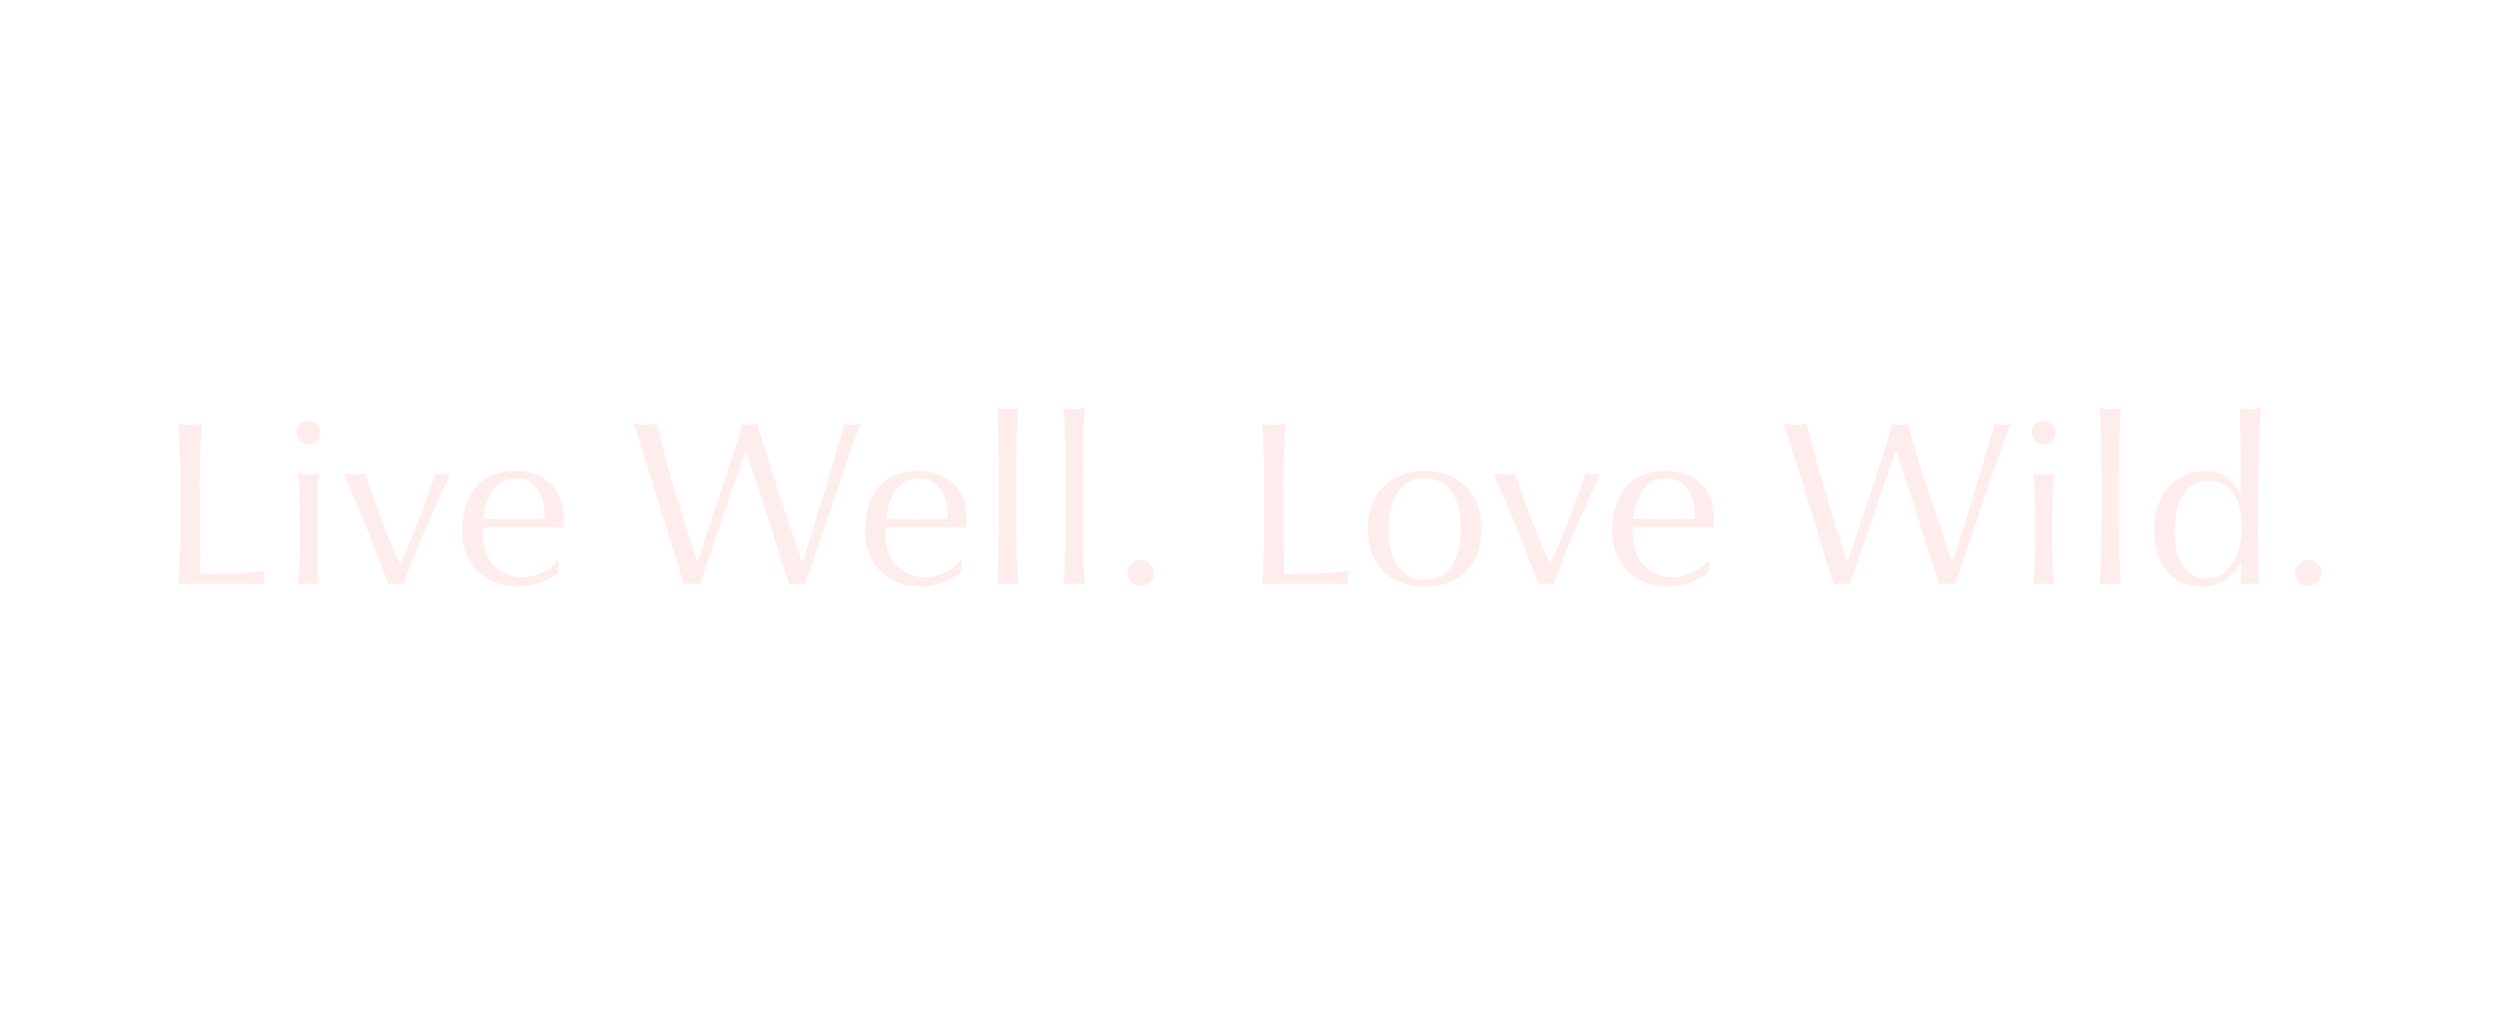 <?xml version="1.0" encoding="UTF-8" standalone="no"?>
<svg width="514px" height="209px" viewBox="0 0 514 209" version="1.1" xmlns="http://www.w3.org/2000/svg" xmlns:xlink="http://www.w3.org/1999/xlink">
    <!-- Generator: Sketch 39.1 (31720) - http://www.bohemiancoding.com/sketch -->
    <title>Artboard 2</title>
    <desc>Created with Sketch.</desc>
    <defs></defs>
    <g id="Page-1" stroke="none" stroke-width="1" fill="none" fill-rule="evenodd" fill-opacity="0.2">
        <g id="Artboard-2" fill="#FFA8A8">
            <path d="M37.118,99.552 L37.118,107.808 C37.118,109.92 37.078,112 36.998,114.048 C36.918,116.096 36.83,118.112 36.734,120.096 C38.27,120.032 39.75,120 41.174,120 L45.614,120 L50.03,120 C51.502,120 52.974,120.032 54.446,120.096 C54.286,119.584 54.206,119.152 54.206,118.8 C54.206,118.416 54.286,117.936 54.446,117.36 C52.046,117.68 49.806,117.864 47.726,117.912 C45.646,117.96 43.47,117.984 41.198,117.984 C41.166,115.648 41.134,113 41.102,110.04 C41.07,107.08 41.054,103.584 41.054,99.552 C41.054,97.44 41.094,95.368 41.174,93.336 C41.254,91.304 41.342,89.232 41.438,87.12 C41.022,87.184 40.622,87.24 40.238,87.288 C39.854,87.336 39.47,87.36 39.086,87.36 C38.702,87.36 38.318,87.336 37.934,87.288 C37.55,87.24 37.15,87.184 36.734,87.12 C36.83,89.232 36.918,91.304 36.998,93.336 C37.078,95.368 37.118,97.44 37.118,99.552 L37.118,99.552 Z M60.978,88.944 C60.978,89.616 61.218,90.192 61.698,90.672 C62.178,91.152 62.754,91.392 63.426,91.392 C64.098,91.392 64.674,91.152 65.154,90.672 C65.634,90.192 65.874,89.616 65.874,88.944 C65.874,88.272 65.634,87.696 65.154,87.216 C64.674,86.736 64.098,86.496 63.426,86.496 C62.754,86.496 62.178,86.736 61.698,87.216 C61.218,87.696 60.978,88.272 60.978,88.944 L60.978,88.944 Z M61.65,106.272 L61.65,111.264 C61.65,112.704 61.626,114.216 61.578,115.8 C61.53,117.384 61.426,118.816 61.266,120.096 C62.002,120.032 62.722,120 63.426,120 C64.13,120 64.85,120.032 65.586,120.096 C65.426,118.816 65.322,117.384 65.274,115.8 C65.226,114.216 65.202,112.704 65.202,111.264 L65.202,106.272 C65.202,104.832 65.226,103.32 65.274,101.736 C65.322,100.152 65.426,98.672 65.586,97.296 C64.69,97.456 63.97,97.536 63.426,97.536 C62.882,97.536 62.162,97.456 61.266,97.296 C61.426,98.672 61.53,100.152 61.578,101.736 C61.626,103.32 61.65,104.832 61.65,106.272 L61.65,106.272 Z M79.894,120.096 C80.406,120.032 80.918,120 81.43,120 C81.942,120 82.438,120.032 82.918,120.096 C84.294,116.32 85.814,112.544 87.478,108.768 C89.142,104.992 90.838,101.168 92.566,97.296 C91.99,97.456 91.494,97.536 91.078,97.536 C90.662,97.536 90.166,97.456 89.59,97.296 C89.014,98.864 88.43,100.472 87.838,102.12 C87.246,103.768 86.638,105.408 86.014,107.04 C85.39,108.672 84.766,110.248 84.142,111.768 C83.518,113.288 82.886,114.704 82.246,116.016 C80.806,112.816 79.502,109.688 78.334,106.632 C77.166,103.576 76.086,100.464 75.094,97.296 C74.742,97.36 74.39,97.416 74.038,97.464 C73.686,97.512 73.334,97.536 72.982,97.536 C72.566,97.536 72.166,97.512 71.782,97.464 C71.398,97.416 70.998,97.36 70.582,97.296 C72.342,101.168 73.966,104.992 75.454,108.768 C76.942,112.544 78.422,116.32 79.894,120.096 L79.894,120.096 Z M106.106,98.352 C107.354,98.352 108.362,98.624 109.13,99.168 C109.898,99.712 110.498,100.4 110.93,101.232 C111.362,102.064 111.65,102.96 111.794,103.92 C111.938,104.88 112.01,105.792 112.01,106.656 C110.986,106.688 109.93,106.72 108.842,106.752 C107.754,106.784 106.682,106.8 105.626,106.8 C104.602,106.8 103.554,106.784 102.482,106.752 C101.41,106.72 100.378,106.688 99.386,106.656 C99.45,105.792 99.618,104.872 99.89,103.896 C100.162,102.92 100.562,102.024 101.09,101.208 C101.618,100.392 102.29,99.712 103.106,99.168 C103.922,98.624 104.922,98.352 106.106,98.352 L106.106,98.352 Z M95.018,109.44 C95.018,111.04 95.298,112.528 95.858,113.904 C96.418,115.28 97.218,116.472 98.258,117.48 C99.298,118.488 100.53,119.256 101.954,119.784 C103.378,120.312 104.954,120.576 106.682,120.576 C108.218,120.576 109.698,120.304 111.122,119.76 C112.546,119.216 113.738,118.56 114.698,117.792 L114.986,115.44 L114.746,115.296 C114.33,115.776 113.842,116.224 113.282,116.64 C112.722,117.056 112.122,117.416 111.482,117.72 C110.842,118.024 110.186,118.264 109.514,118.44 C108.842,118.616 108.186,118.704 107.546,118.704 C106.202,118.704 105.018,118.472 103.994,118.008 C102.97,117.544 102.106,116.92 101.402,116.136 C100.698,115.352 100.162,114.416 99.794,113.328 C99.426,112.24 99.242,111.072 99.242,109.824 L99.242,109.2 C99.242,108.88 99.258,108.64 99.29,108.48 C100.346,108.448 101.394,108.416 102.434,108.384 C103.474,108.352 104.522,108.336 105.578,108.336 C107.306,108.336 109.018,108.352 110.714,108.384 C112.41,108.416 114.122,108.448 115.85,108.48 C115.882,108.16 115.906,107.848 115.922,107.544 C115.938,107.24 115.946,106.928 115.946,106.608 C115.946,105.264 115.746,104 115.346,102.816 C114.946,101.632 114.33,100.6 113.498,99.72 C112.666,98.84 111.634,98.136 110.402,97.608 C109.17,97.08 107.706,96.816 106.01,96.816 C102.426,96.816 99.698,97.936 97.826,100.176 C95.954,102.416 95.018,105.504 95.018,109.44 L95.018,109.44 Z M140.578,120.096 C141.09,120.032 141.65,120 142.258,120 C142.866,120 143.426,120.032 143.938,120.096 C144.418,118.688 144.946,117.12 145.522,115.392 C146.098,113.664 146.69,111.904 147.298,110.112 C147.906,108.32 148.514,106.544 149.122,104.784 C149.73,103.024 150.298,101.376 150.826,99.84 C151.354,98.304 151.834,96.92 152.266,95.688 C152.698,94.456 153.042,93.472 153.298,92.736 L153.394,92.736 C155.026,97.536 156.546,102.184 157.954,106.68 C159.362,111.176 160.786,115.648 162.226,120.096 C162.738,120.032 163.282,120 163.858,120 C164.434,120 164.978,120.032 165.49,120.096 C165.778,119.328 166.218,118.072 166.81,116.328 C167.402,114.584 168.074,112.616 168.826,110.424 C169.578,108.232 170.362,105.92 171.178,103.488 C171.994,101.056 172.778,98.752 173.53,96.576 C174.282,94.4 174.962,92.464 175.57,90.768 C176.178,89.072 176.642,87.856 176.962,87.12 C176.674,87.184 176.394,87.24 176.122,87.288 C175.85,87.336 175.57,87.36 175.282,87.36 C174.994,87.36 174.714,87.336 174.442,87.288 C174.17,87.24 173.89,87.184 173.602,87.12 C173.442,87.824 173.146,88.912 172.714,90.384 C172.282,91.856 171.786,93.528 171.226,95.4 C170.666,97.272 170.074,99.24 169.45,101.304 C168.826,103.368 168.218,105.336 167.626,107.208 C167.034,109.08 166.506,110.76 166.042,112.248 C165.578,113.736 165.234,114.832 165.01,115.536 L164.914,115.536 C164.626,114.704 164.234,113.552 163.738,112.08 C163.242,110.608 162.69,108.96 162.082,107.136 C161.474,105.312 160.842,103.408 160.186,101.424 C159.53,99.44 158.914,97.528 158.338,95.688 C157.762,93.848 157.242,92.176 156.778,90.672 C156.314,89.168 155.97,87.984 155.746,87.12 C155.106,87.28 154.578,87.36 154.162,87.36 C153.746,87.36 153.218,87.28 152.578,87.12 C152.386,87.92 152.066,89.064 151.618,90.552 C151.17,92.04 150.658,93.688 150.082,95.496 C149.506,97.304 148.882,99.2 148.21,101.184 C147.538,103.168 146.898,105.08 146.29,106.92 C145.682,108.76 145.122,110.44 144.61,111.96 C144.098,113.48 143.698,114.672 143.41,115.536 L143.314,115.536 C142.354,112.496 141.498,109.768 140.746,107.352 C139.994,104.936 139.29,102.632 138.634,100.44 C137.978,98.248 137.362,96.088 136.786,93.96 C136.21,91.832 135.618,89.552 135.01,87.12 C134.594,87.184 134.194,87.24 133.81,87.288 C133.426,87.336 133.026,87.36 132.61,87.36 C132.194,87.36 131.794,87.336 131.41,87.288 C131.026,87.24 130.626,87.184 130.21,87.12 C130.53,87.952 130.97,89.232 131.53,90.96 C132.09,92.688 132.706,94.632 133.378,96.792 C134.05,98.952 134.754,101.224 135.49,103.608 C136.226,105.992 136.93,108.272 137.602,110.448 C138.274,112.624 138.874,114.576 139.402,116.304 C139.93,118.032 140.322,119.296 140.578,120.096 L140.578,120.096 Z M188.918,98.352 C190.166,98.352 191.174,98.624 191.942,99.168 C192.71,99.712 193.31,100.4 193.742,101.232 C194.174,102.064 194.462,102.96 194.606,103.92 C194.75,104.88 194.822,105.792 194.822,106.656 C193.798,106.688 192.742,106.72 191.654,106.752 C190.566,106.784 189.494,106.8 188.438,106.8 C187.414,106.8 186.366,106.784 185.294,106.752 C184.222,106.72 183.19,106.688 182.198,106.656 C182.262,105.792 182.43,104.872 182.702,103.896 C182.974,102.92 183.374,102.024 183.902,101.208 C184.43,100.392 185.102,99.712 185.918,99.168 C186.734,98.624 187.734,98.352 188.918,98.352 L188.918,98.352 Z M177.83,109.44 C177.83,111.04 178.11,112.528 178.67,113.904 C179.23,115.28 180.03,116.472 181.07,117.48 C182.11,118.488 183.342,119.256 184.766,119.784 C186.19,120.312 187.766,120.576 189.494,120.576 C191.03,120.576 192.51,120.304 193.934,119.76 C195.358,119.216 196.55,118.56 197.51,117.792 L197.798,115.44 L197.558,115.296 C197.142,115.776 196.654,116.224 196.094,116.64 C195.534,117.056 194.934,117.416 194.294,117.72 C193.654,118.024 192.998,118.264 192.326,118.44 C191.654,118.616 190.998,118.704 190.358,118.704 C189.014,118.704 187.83,118.472 186.806,118.008 C185.782,117.544 184.918,116.92 184.214,116.136 C183.51,115.352 182.974,114.416 182.606,113.328 C182.238,112.24 182.054,111.072 182.054,109.824 L182.054,109.2 C182.054,108.88 182.07,108.64 182.102,108.48 C183.158,108.448 184.206,108.416 185.246,108.384 C186.286,108.352 187.334,108.336 188.39,108.336 C190.118,108.336 191.83,108.352 193.526,108.384 C195.222,108.416 196.934,108.448 198.662,108.48 C198.694,108.16 198.718,107.848 198.734,107.544 C198.75,107.24 198.758,106.928 198.758,106.608 C198.758,105.264 198.558,104 198.158,102.816 C197.758,101.632 197.142,100.6 196.31,99.72 C195.478,98.84 194.446,98.136 193.214,97.608 C191.982,97.08 190.518,96.816 188.822,96.816 C185.238,96.816 182.51,97.936 180.638,100.176 C178.766,102.416 177.83,105.504 177.83,109.44 L177.83,109.44 Z M205.386,97.728 L205.386,106.416 C205.386,107.504 205.378,108.688 205.362,109.968 C205.346,111.248 205.322,112.512 205.29,113.76 C205.258,115.008 205.218,116.192 205.17,117.312 C205.122,118.432 205.066,119.36 205.002,120.096 C205.738,120.032 206.458,120 207.162,120 C207.866,120 208.586,120.032 209.322,120.096 C209.258,119.36 209.202,118.432 209.154,117.312 C209.106,116.192 209.066,115.008 209.034,113.76 C209.002,112.512 208.978,111.248 208.962,109.968 C208.946,108.688 208.938,107.504 208.938,106.416 L208.938,97.728 C208.938,96.64 208.946,95.456 208.962,94.176 C208.978,92.896 209.002,91.632 209.034,90.384 C209.066,89.136 209.106,87.944 209.154,86.808 C209.202,85.672 209.258,84.704 209.322,83.904 C208.426,84.064 207.706,84.144 207.162,84.144 C206.618,84.144 205.898,84.064 205.002,83.904 C205.066,84.704 205.122,85.672 205.17,86.808 C205.218,87.944 205.258,89.136 205.29,90.384 C205.322,91.632 205.346,92.896 205.362,94.176 C205.378,95.456 205.386,96.64 205.386,97.728 L205.386,97.728 Z M219.07,97.728 L219.07,106.416 C219.07,107.504 219.062,108.688 219.046,109.968 C219.03,111.248 219.006,112.512 218.974,113.76 C218.942,115.008 218.902,116.192 218.854,117.312 C218.806,118.432 218.75,119.36 218.686,120.096 C219.422,120.032 220.142,120 220.846,120 C221.55,120 222.27,120.032 223.006,120.096 C222.942,119.36 222.886,118.432 222.838,117.312 C222.79,116.192 222.75,115.008 222.718,113.76 C222.686,112.512 222.662,111.248 222.646,109.968 C222.63,108.688 222.622,107.504 222.622,106.416 L222.622,97.728 C222.622,96.64 222.63,95.456 222.646,94.176 C222.662,92.896 222.686,91.632 222.718,90.384 C222.75,89.136 222.79,87.944 222.838,86.808 C222.886,85.672 222.942,84.704 223.006,83.904 C222.11,84.064 221.39,84.144 220.846,84.144 C220.302,84.144 219.582,84.064 218.686,83.904 C218.75,84.704 218.806,85.672 218.854,86.808 C218.902,87.944 218.942,89.136 218.974,90.384 C219.006,91.632 219.03,92.896 219.046,94.176 C219.062,95.456 219.07,96.64 219.07,97.728 L219.07,97.728 Z M231.794,117.84 C231.794,118.576 232.066,119.192 232.61,119.688 C233.154,120.184 233.794,120.432 234.53,120.432 C235.266,120.432 235.906,120.184 236.45,119.688 C236.994,119.192 237.266,118.576 237.266,117.84 C237.266,117.104 236.994,116.464 236.45,115.92 C235.906,115.376 235.266,115.104 234.53,115.104 C233.794,115.104 233.154,115.376 232.61,115.92 C232.066,116.464 231.794,117.104 231.794,117.84 L231.794,117.84 Z M259.93,99.552 L259.93,107.808 C259.93,109.92 259.89,112 259.81,114.048 C259.73,116.096 259.642,118.112 259.546,120.096 C261.082,120.032 262.562,120 263.986,120 L268.426,120 L272.842,120 C274.314,120 275.786,120.032 277.258,120.096 C277.098,119.584 277.018,119.152 277.018,118.8 C277.018,118.416 277.098,117.936 277.258,117.36 C274.858,117.68 272.618,117.864 270.538,117.912 C268.458,117.96 266.282,117.984 264.01,117.984 C263.978,115.648 263.946,113 263.914,110.04 C263.882,107.08 263.866,103.584 263.866,99.552 C263.866,97.44 263.906,95.368 263.986,93.336 C264.066,91.304 264.154,89.232 264.25,87.12 C263.834,87.184 263.434,87.24 263.05,87.288 C262.666,87.336 262.282,87.36 261.898,87.36 C261.514,87.36 261.13,87.336 260.746,87.288 C260.362,87.24 259.962,87.184 259.546,87.12 C259.642,89.232 259.73,91.304 259.81,93.336 C259.89,95.368 259.93,97.44 259.93,99.552 L259.93,99.552 Z M285.47,108.768 C285.47,107.424 285.59,106.128 285.83,104.88 C286.07,103.632 286.478,102.52 287.054,101.544 C287.63,100.568 288.398,99.792 289.358,99.216 C290.318,98.64 291.502,98.352 292.91,98.352 C294.318,98.352 295.502,98.64 296.462,99.216 C297.422,99.792 298.19,100.568 298.766,101.544 C299.342,102.52 299.75,103.632 299.99,104.88 C300.23,106.128 300.35,107.424 300.35,108.768 C300.35,110.112 300.23,111.408 299.99,112.656 C299.75,113.904 299.342,115.016 298.766,115.992 C298.19,116.968 297.422,117.744 296.462,118.32 C295.502,118.896 294.318,119.184 292.91,119.184 C291.502,119.184 290.318,118.896 289.358,118.32 C288.398,117.744 287.63,116.968 287.054,115.992 C286.478,115.016 286.07,113.904 285.83,112.656 C285.59,111.408 285.47,110.112 285.47,108.768 L285.47,108.768 Z M281.246,108.768 C281.246,110.944 281.59,112.792 282.278,114.312 C282.966,115.832 283.87,117.064 284.99,118.008 C286.11,118.952 287.366,119.616 288.758,120 C290.15,120.384 291.534,120.576 292.91,120.576 C294.318,120.576 295.71,120.384 297.086,120 C298.462,119.616 299.71,118.952 300.83,118.008 C301.95,117.064 302.854,115.832 303.542,114.312 C304.23,112.792 304.574,110.944 304.574,108.768 C304.574,106.592 304.23,104.744 303.542,103.224 C302.854,101.704 301.95,100.472 300.83,99.528 C299.71,98.584 298.462,97.896 297.086,97.464 C295.71,97.032 294.318,96.816 292.91,96.816 C291.534,96.816 290.15,97.032 288.758,97.464 C287.366,97.896 286.11,98.584 284.99,99.528 C283.87,100.472 282.966,101.704 282.278,103.224 C281.59,104.744 281.246,106.592 281.246,108.768 L281.246,108.768 Z M316.338,120.096 C316.85,120.032 317.362,120 317.874,120 C318.386,120 318.882,120.032 319.362,120.096 C320.738,116.32 322.258,112.544 323.922,108.768 C325.586,104.992 327.282,101.168 329.01,97.296 C328.434,97.456 327.938,97.536 327.522,97.536 C327.106,97.536 326.61,97.456 326.034,97.296 C325.458,98.864 324.874,100.472 324.282,102.12 C323.69,103.768 323.082,105.408 322.458,107.04 C321.834,108.672 321.21,110.248 320.586,111.768 C319.962,113.288 319.33,114.704 318.69,116.016 C317.25,112.816 315.946,109.688 314.778,106.632 C313.61,103.576 312.53,100.464 311.538,97.296 C311.186,97.36 310.834,97.416 310.482,97.464 C310.13,97.512 309.778,97.536 309.426,97.536 C309.01,97.536 308.61,97.512 308.226,97.464 C307.842,97.416 307.442,97.36 307.026,97.296 C308.786,101.168 310.41,104.992 311.898,108.768 C313.386,112.544 314.866,116.32 316.338,120.096 L316.338,120.096 Z M342.55,98.352 C343.798,98.352 344.806,98.624 345.574,99.168 C346.342,99.712 346.942,100.4 347.374,101.232 C347.806,102.064 348.094,102.96 348.238,103.92 C348.382,104.88 348.454,105.792 348.454,106.656 C347.43,106.688 346.374,106.72 345.286,106.752 C344.198,106.784 343.126,106.8 342.07,106.8 C341.046,106.8 339.998,106.784 338.926,106.752 C337.854,106.72 336.822,106.688 335.83,106.656 C335.894,105.792 336.062,104.872 336.334,103.896 C336.606,102.92 337.006,102.024 337.534,101.208 C338.062,100.392 338.734,99.712 339.55,99.168 C340.366,98.624 341.366,98.352 342.55,98.352 L342.55,98.352 Z M331.462,109.44 C331.462,111.04 331.742,112.528 332.302,113.904 C332.862,115.28 333.662,116.472 334.702,117.48 C335.742,118.488 336.974,119.256 338.398,119.784 C339.822,120.312 341.398,120.576 343.126,120.576 C344.662,120.576 346.142,120.304 347.566,119.76 C348.99,119.216 350.182,118.56 351.142,117.792 L351.43,115.44 L351.19,115.296 C350.774,115.776 350.286,116.224 349.726,116.64 C349.166,117.056 348.566,117.416 347.926,117.72 C347.286,118.024 346.63,118.264 345.958,118.44 C345.286,118.616 344.63,118.704 343.99,118.704 C342.646,118.704 341.462,118.472 340.438,118.008 C339.414,117.544 338.55,116.92 337.846,116.136 C337.142,115.352 336.606,114.416 336.238,113.328 C335.87,112.24 335.686,111.072 335.686,109.824 L335.686,109.2 C335.686,108.88 335.702,108.64 335.734,108.48 C336.79,108.448 337.838,108.416 338.878,108.384 C339.918,108.352 340.966,108.336 342.022,108.336 C343.75,108.336 345.462,108.352 347.158,108.384 C348.854,108.416 350.566,108.448 352.294,108.48 C352.326,108.16 352.35,107.848 352.366,107.544 C352.382,107.24 352.39,106.928 352.39,106.608 C352.39,105.264 352.19,104 351.79,102.816 C351.39,101.632 350.774,100.6 349.942,99.72 C349.11,98.84 348.078,98.136 346.846,97.608 C345.614,97.08 344.15,96.816 342.454,96.816 C338.87,96.816 336.142,97.936 334.27,100.176 C332.398,102.416 331.462,105.504 331.462,109.44 L331.462,109.44 Z M377.022,120.096 C377.534,120.032 378.094,120 378.702,120 C379.31,120 379.87,120.032 380.382,120.096 C380.862,118.688 381.39,117.12 381.966,115.392 C382.542,113.664 383.134,111.904 383.742,110.112 C384.35,108.32 384.958,106.544 385.566,104.784 C386.174,103.024 386.742,101.376 387.27,99.84 C387.798,98.304 388.278,96.92 388.71,95.688 C389.142,94.456 389.486,93.472 389.742,92.736 L389.838,92.736 C391.47,97.536 392.99,102.184 394.398,106.68 C395.806,111.176 397.23,115.648 398.67,120.096 C399.182,120.032 399.726,120 400.302,120 C400.878,120 401.422,120.032 401.934,120.096 C402.222,119.328 402.662,118.072 403.254,116.328 C403.846,114.584 404.518,112.616 405.27,110.424 C406.022,108.232 406.806,105.92 407.622,103.488 C408.438,101.056 409.222,98.752 409.974,96.576 C410.726,94.4 411.406,92.464 412.014,90.768 C412.622,89.072 413.086,87.856 413.406,87.12 C413.118,87.184 412.838,87.24 412.566,87.288 C412.294,87.336 412.014,87.36 411.726,87.36 C411.438,87.36 411.158,87.336 410.886,87.288 C410.614,87.24 410.334,87.184 410.046,87.12 C409.886,87.824 409.59,88.912 409.158,90.384 C408.726,91.856 408.23,93.528 407.67,95.4 C407.11,97.272 406.518,99.24 405.894,101.304 C405.27,103.368 404.662,105.336 404.07,107.208 C403.478,109.08 402.95,110.76 402.486,112.248 C402.022,113.736 401.678,114.832 401.454,115.536 L401.358,115.536 C401.07,114.704 400.678,113.552 400.182,112.08 C399.686,110.608 399.134,108.96 398.526,107.136 C397.918,105.312 397.286,103.408 396.63,101.424 C395.974,99.44 395.358,97.528 394.782,95.688 C394.206,93.848 393.686,92.176 393.222,90.672 C392.758,89.168 392.414,87.984 392.19,87.12 C391.55,87.28 391.022,87.36 390.606,87.36 C390.19,87.36 389.662,87.28 389.022,87.12 C388.83,87.92 388.51,89.064 388.062,90.552 C387.614,92.04 387.102,93.688 386.526,95.496 C385.95,97.304 385.326,99.2 384.654,101.184 C383.982,103.168 383.342,105.08 382.734,106.92 C382.126,108.76 381.566,110.44 381.054,111.96 C380.542,113.48 380.142,114.672 379.854,115.536 L379.758,115.536 C378.798,112.496 377.942,109.768 377.19,107.352 C376.438,104.936 375.734,102.632 375.078,100.44 C374.422,98.248 373.806,96.088 373.23,93.96 C372.654,91.832 372.062,89.552 371.454,87.12 C371.038,87.184 370.638,87.24 370.254,87.288 C369.87,87.336 369.47,87.36 369.054,87.36 C368.638,87.36 368.238,87.336 367.854,87.288 C367.47,87.24 367.07,87.184 366.654,87.12 C366.974,87.952 367.414,89.232 367.974,90.96 C368.534,92.688 369.15,94.632 369.822,96.792 C370.494,98.952 371.198,101.224 371.934,103.608 C372.67,105.992 373.374,108.272 374.046,110.448 C374.718,112.624 375.318,114.576 375.846,116.304 C376.374,118.032 376.766,119.296 377.022,120.096 L377.022,120.096 Z M417.73,88.944 C417.73,89.616 417.97,90.192 418.45,90.672 C418.93,91.152 419.506,91.392 420.178,91.392 C420.85,91.392 421.426,91.152 421.906,90.672 C422.386,90.192 422.626,89.616 422.626,88.944 C422.626,88.272 422.386,87.696 421.906,87.216 C421.426,86.736 420.85,86.496 420.178,86.496 C419.506,86.496 418.93,86.736 418.45,87.216 C417.97,87.696 417.73,88.272 417.73,88.944 L417.73,88.944 Z M418.402,106.272 L418.402,111.264 C418.402,112.704 418.378,114.216 418.33,115.8 C418.282,117.384 418.178,118.816 418.018,120.096 C418.754,120.032 419.474,120 420.178,120 C420.882,120 421.602,120.032 422.338,120.096 C422.178,118.816 422.074,117.384 422.026,115.8 C421.978,114.216 421.954,112.704 421.954,111.264 L421.954,106.272 C421.954,104.832 421.978,103.32 422.026,101.736 C422.074,100.152 422.178,98.672 422.338,97.296 C421.442,97.456 420.722,97.536 420.178,97.536 C419.634,97.536 418.914,97.456 418.018,97.296 C418.178,98.672 418.282,100.152 418.33,101.736 C418.378,103.32 418.402,104.832 418.402,106.272 L418.402,106.272 Z M432.086,97.728 L432.086,106.416 C432.086,107.504 432.078,108.688 432.062,109.968 C432.046,111.248 432.022,112.512 431.99,113.76 C431.958,115.008 431.918,116.192 431.87,117.312 C431.822,118.432 431.766,119.36 431.702,120.096 C432.438,120.032 433.158,120 433.862,120 C434.566,120 435.286,120.032 436.022,120.096 C435.958,119.36 435.902,118.432 435.854,117.312 C435.806,116.192 435.766,115.008 435.734,113.76 C435.702,112.512 435.678,111.248 435.662,109.968 C435.646,108.688 435.638,107.504 435.638,106.416 L435.638,97.728 C435.638,96.64 435.646,95.456 435.662,94.176 C435.678,92.896 435.702,91.632 435.734,90.384 C435.766,89.136 435.806,87.944 435.854,86.808 C435.902,85.672 435.958,84.704 436.022,83.904 C435.126,84.064 434.406,84.144 433.862,84.144 C433.318,84.144 432.598,84.064 431.702,83.904 C431.766,84.704 431.822,85.672 431.87,86.808 C431.918,87.944 431.958,89.136 431.99,90.384 C432.022,91.632 432.046,92.896 432.062,94.176 C432.078,95.456 432.086,96.64 432.086,97.728 L432.086,97.728 Z M447.114,109.2 C447.114,107.76 447.25,106.408 447.522,105.144 C447.794,103.88 448.21,102.776 448.77,101.832 C449.33,100.888 450.034,100.152 450.882,99.624 C451.73,99.096 452.73,98.832 453.882,98.832 C456.186,98.832 457.93,99.64 459.114,101.256 C460.298,102.872 460.89,105.216 460.89,108.288 C460.89,109.568 460.754,110.848 460.482,112.128 C460.21,113.408 459.778,114.552 459.186,115.56 C458.594,116.568 457.85,117.384 456.954,118.008 C456.058,118.632 454.986,118.944 453.738,118.944 C452.97,118.944 452.186,118.8 451.386,118.512 C450.586,118.224 449.874,117.704 449.25,116.952 C448.626,116.2 448.114,115.2 447.714,113.952 C447.314,112.704 447.114,111.12 447.114,109.2 L447.114,109.2 Z M460.842,115.536 L460.698,120.096 C461.338,120.032 461.946,120 462.522,120 C463.13,120 463.754,120.032 464.394,120.096 C464.362,118.24 464.33,116.432 464.298,114.672 C464.266,112.912 464.25,110.928 464.25,108.72 C464.25,106.672 464.266,104.416 464.298,101.952 C464.33,99.488 464.37,97.088 464.418,94.752 C464.466,92.416 464.522,90.28 464.586,88.344 C464.65,86.408 464.73,84.928 464.826,83.904 C464.41,83.968 464.034,84.024 463.698,84.072 C463.362,84.12 463.018,84.144 462.666,84.144 C462.314,84.144 461.962,84.12 461.61,84.072 C461.258,84.024 460.89,83.968 460.506,83.904 C460.538,84.672 460.562,85.552 460.578,86.544 C460.594,87.536 460.61,88.592 460.626,89.712 C460.642,90.832 460.658,92.008 460.674,93.24 C460.69,94.472 460.698,95.696 460.698,96.912 L460.698,101.616 L460.602,101.616 C459.226,98.416 456.762,96.816 453.21,96.816 C451.962,96.816 450.722,97.064 449.49,97.56 C448.258,98.056 447.154,98.808 446.178,99.816 C445.202,100.824 444.41,102.08 443.802,103.584 C443.194,105.088 442.89,106.864 442.89,108.912 C442.89,110.992 443.17,112.776 443.73,114.264 C444.29,115.752 445.026,116.968 445.938,117.912 C446.85,118.856 447.89,119.536 449.058,119.952 C450.226,120.368 451.418,120.576 452.634,120.576 C453.818,120.576 454.858,120.416 455.754,120.096 C456.65,119.776 457.426,119.36 458.082,118.848 C458.738,118.336 459.282,117.784 459.714,117.192 C460.146,116.6 460.49,116.048 460.746,115.536 L460.842,115.536 Z M471.838,117.84 C471.838,118.576 472.11,119.192 472.654,119.688 C473.198,120.184 473.838,120.432 474.574,120.432 C475.31,120.432 475.95,120.184 476.494,119.688 C477.038,119.192 477.31,118.576 477.31,117.84 C477.31,117.104 477.038,116.464 476.494,115.92 C475.95,115.376 475.31,115.104 474.574,115.104 C473.838,115.104 473.198,115.376 472.654,115.92 C472.11,116.464 471.838,117.104 471.838,117.84 L471.838,117.84 Z" id="Live-Well.-Love-Wild"></path>
        </g>
    </g>
</svg>